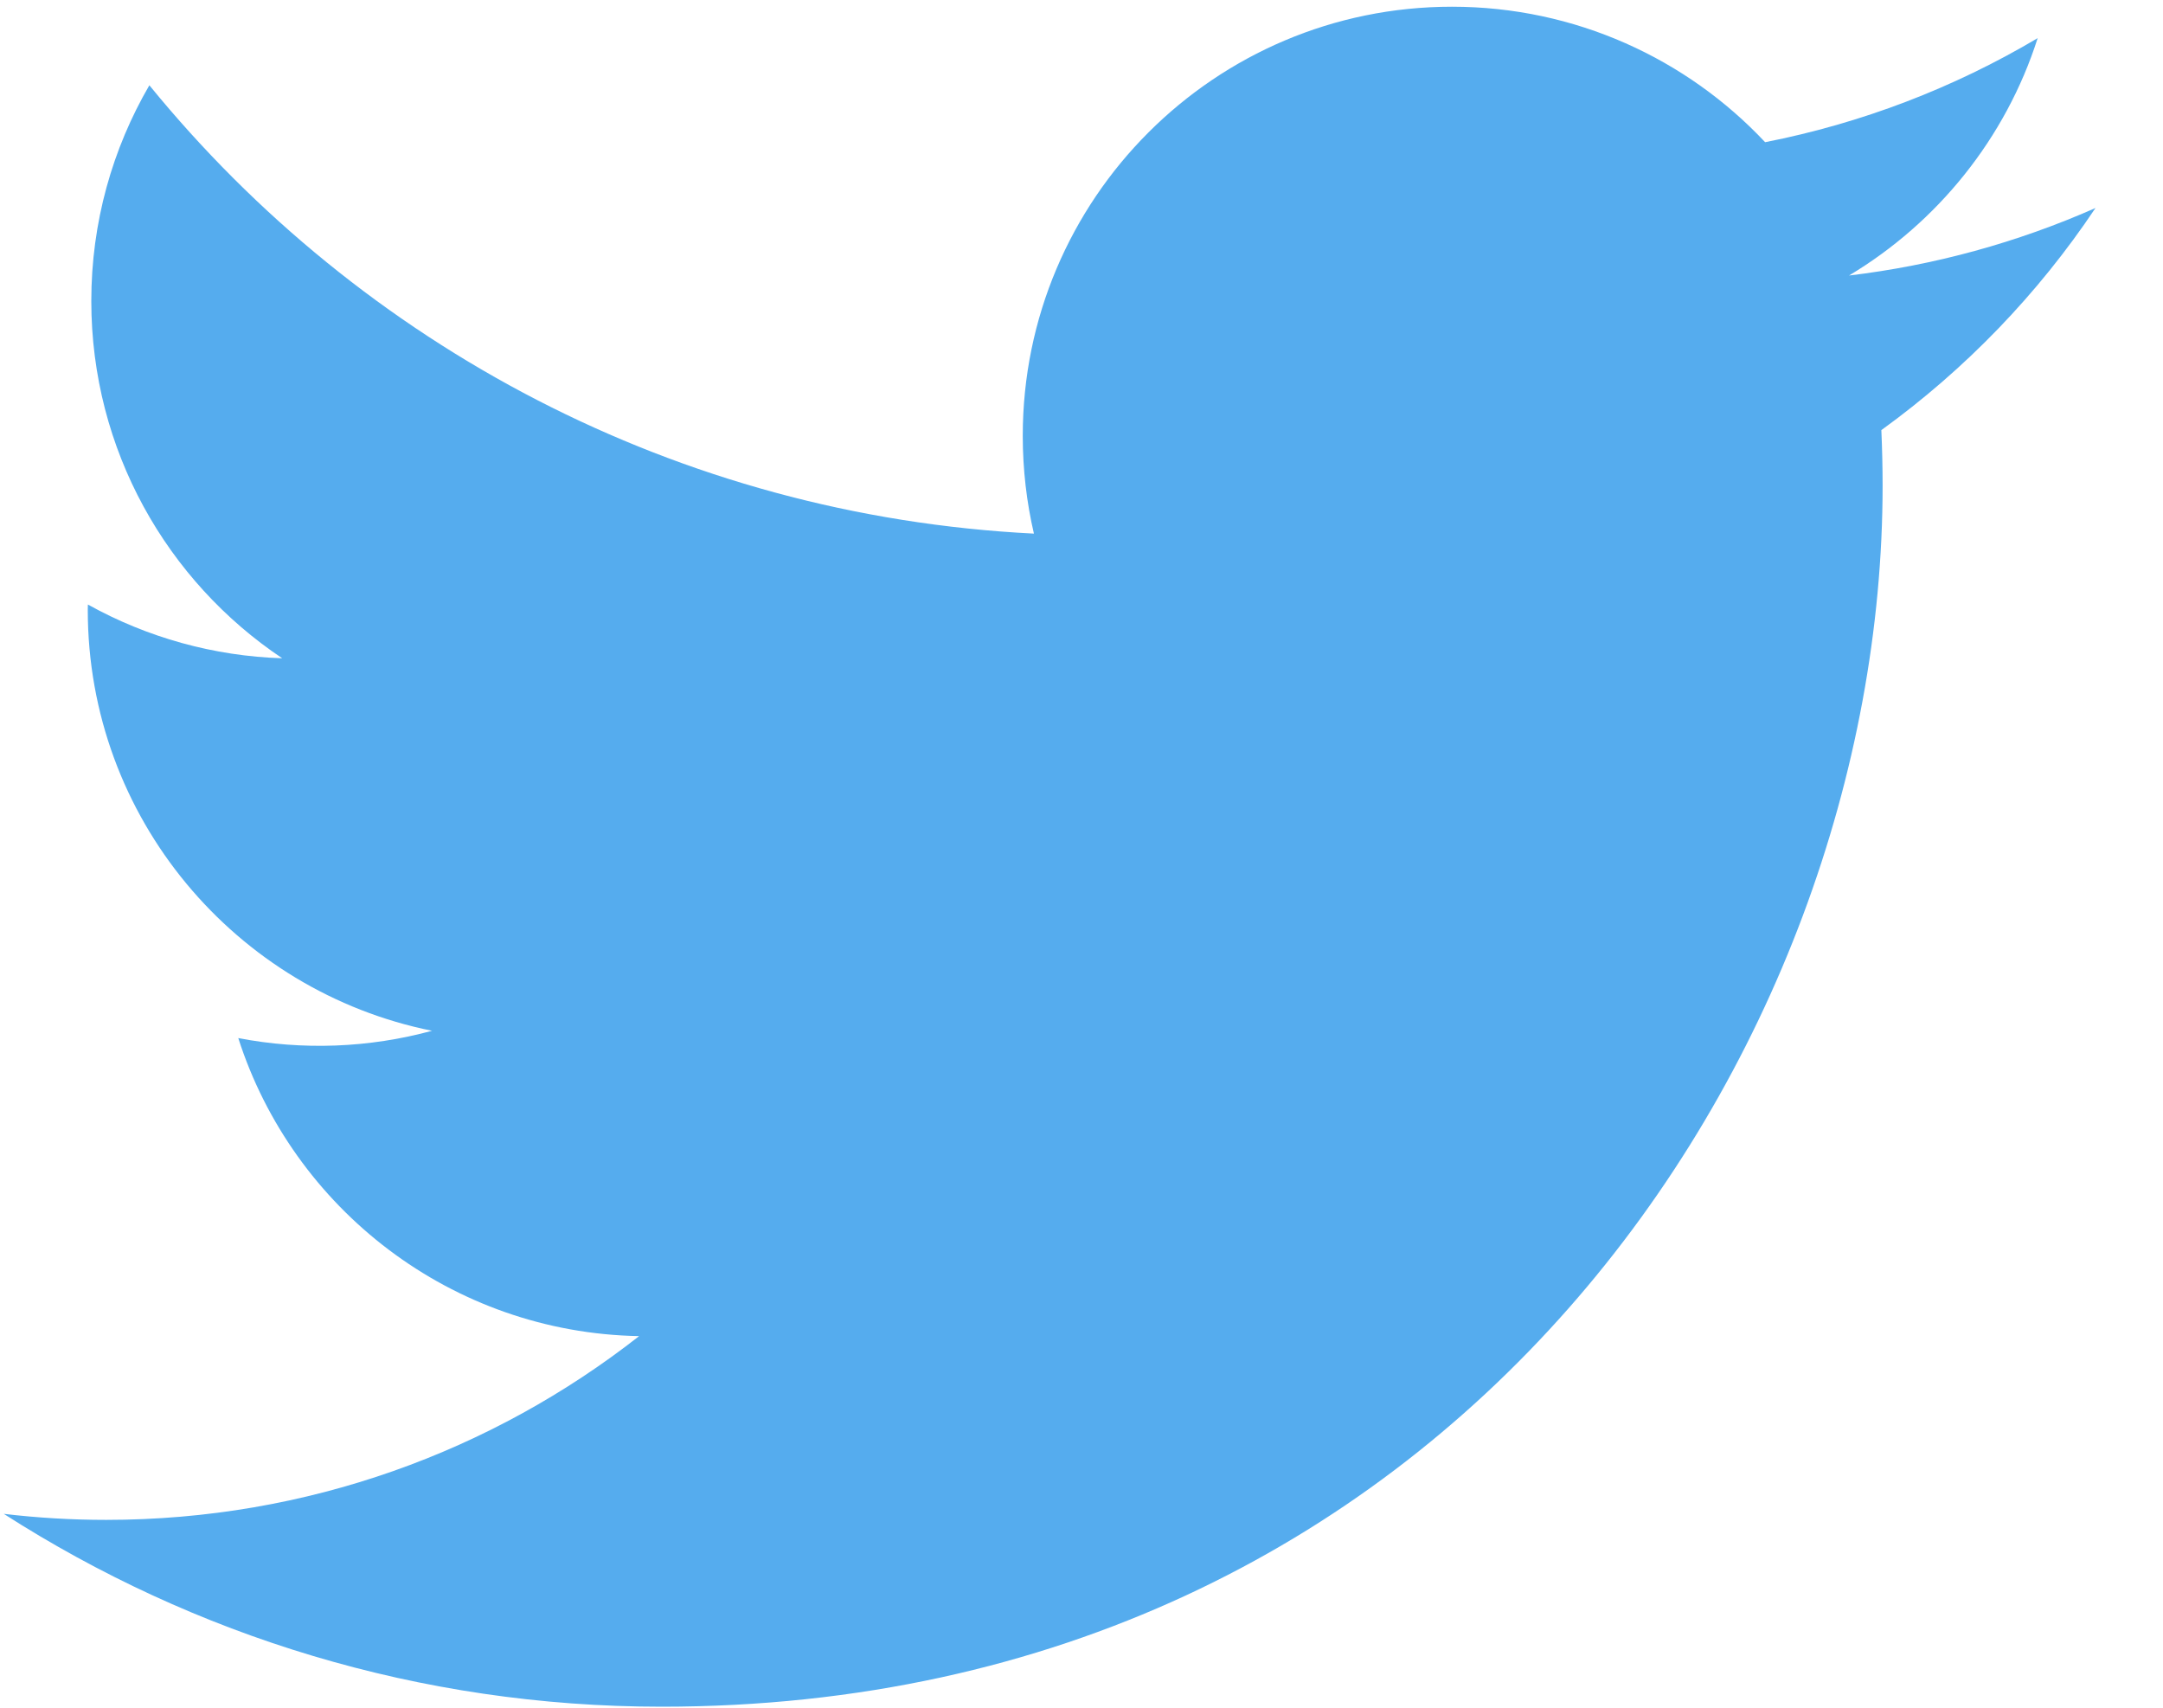 <svg width="19" height="15" viewBox="0 0 19 15" fill="none" xmlns="http://www.w3.org/2000/svg">
<g clip-path="url(#clip0_405_82)">
<path d="M18.407 1.827C17.719 2.131 16.989 2.331 16.242 2.42C17.02 1.954 17.618 1.215 17.899 0.335C17.159 0.774 16.35 1.083 15.505 1.249C14.818 0.517 13.838 0.059 12.754 0.059C10.672 0.059 8.984 1.747 8.984 3.828C8.984 4.124 9.018 4.412 9.082 4.687C5.949 4.53 3.172 3.03 1.312 0.749C0.988 1.306 0.802 1.953 0.802 2.644C0.802 3.952 1.468 5.106 2.479 5.782C1.88 5.763 1.295 5.601 0.772 5.31C0.771 5.326 0.771 5.342 0.771 5.357C0.771 7.184 2.071 8.707 3.795 9.054C3.24 9.205 2.658 9.227 2.093 9.118C2.573 10.616 3.965 11.706 5.614 11.736C4.324 12.747 2.699 13.35 0.933 13.35C0.628 13.35 0.328 13.332 0.033 13.297C1.702 14.367 3.683 14.991 5.812 14.991C12.745 14.991 16.537 9.247 16.537 4.266C16.537 4.102 16.533 3.939 16.526 3.778C17.264 3.244 17.901 2.584 18.407 1.827" fill="#55ACEE"/>
</g>
<defs>
<clipPath id="clip0_405_82">
<rect width="18.38" height="15" fill="white" transform="translate(0.03)"/>
</clipPath>
</defs>
</svg>
